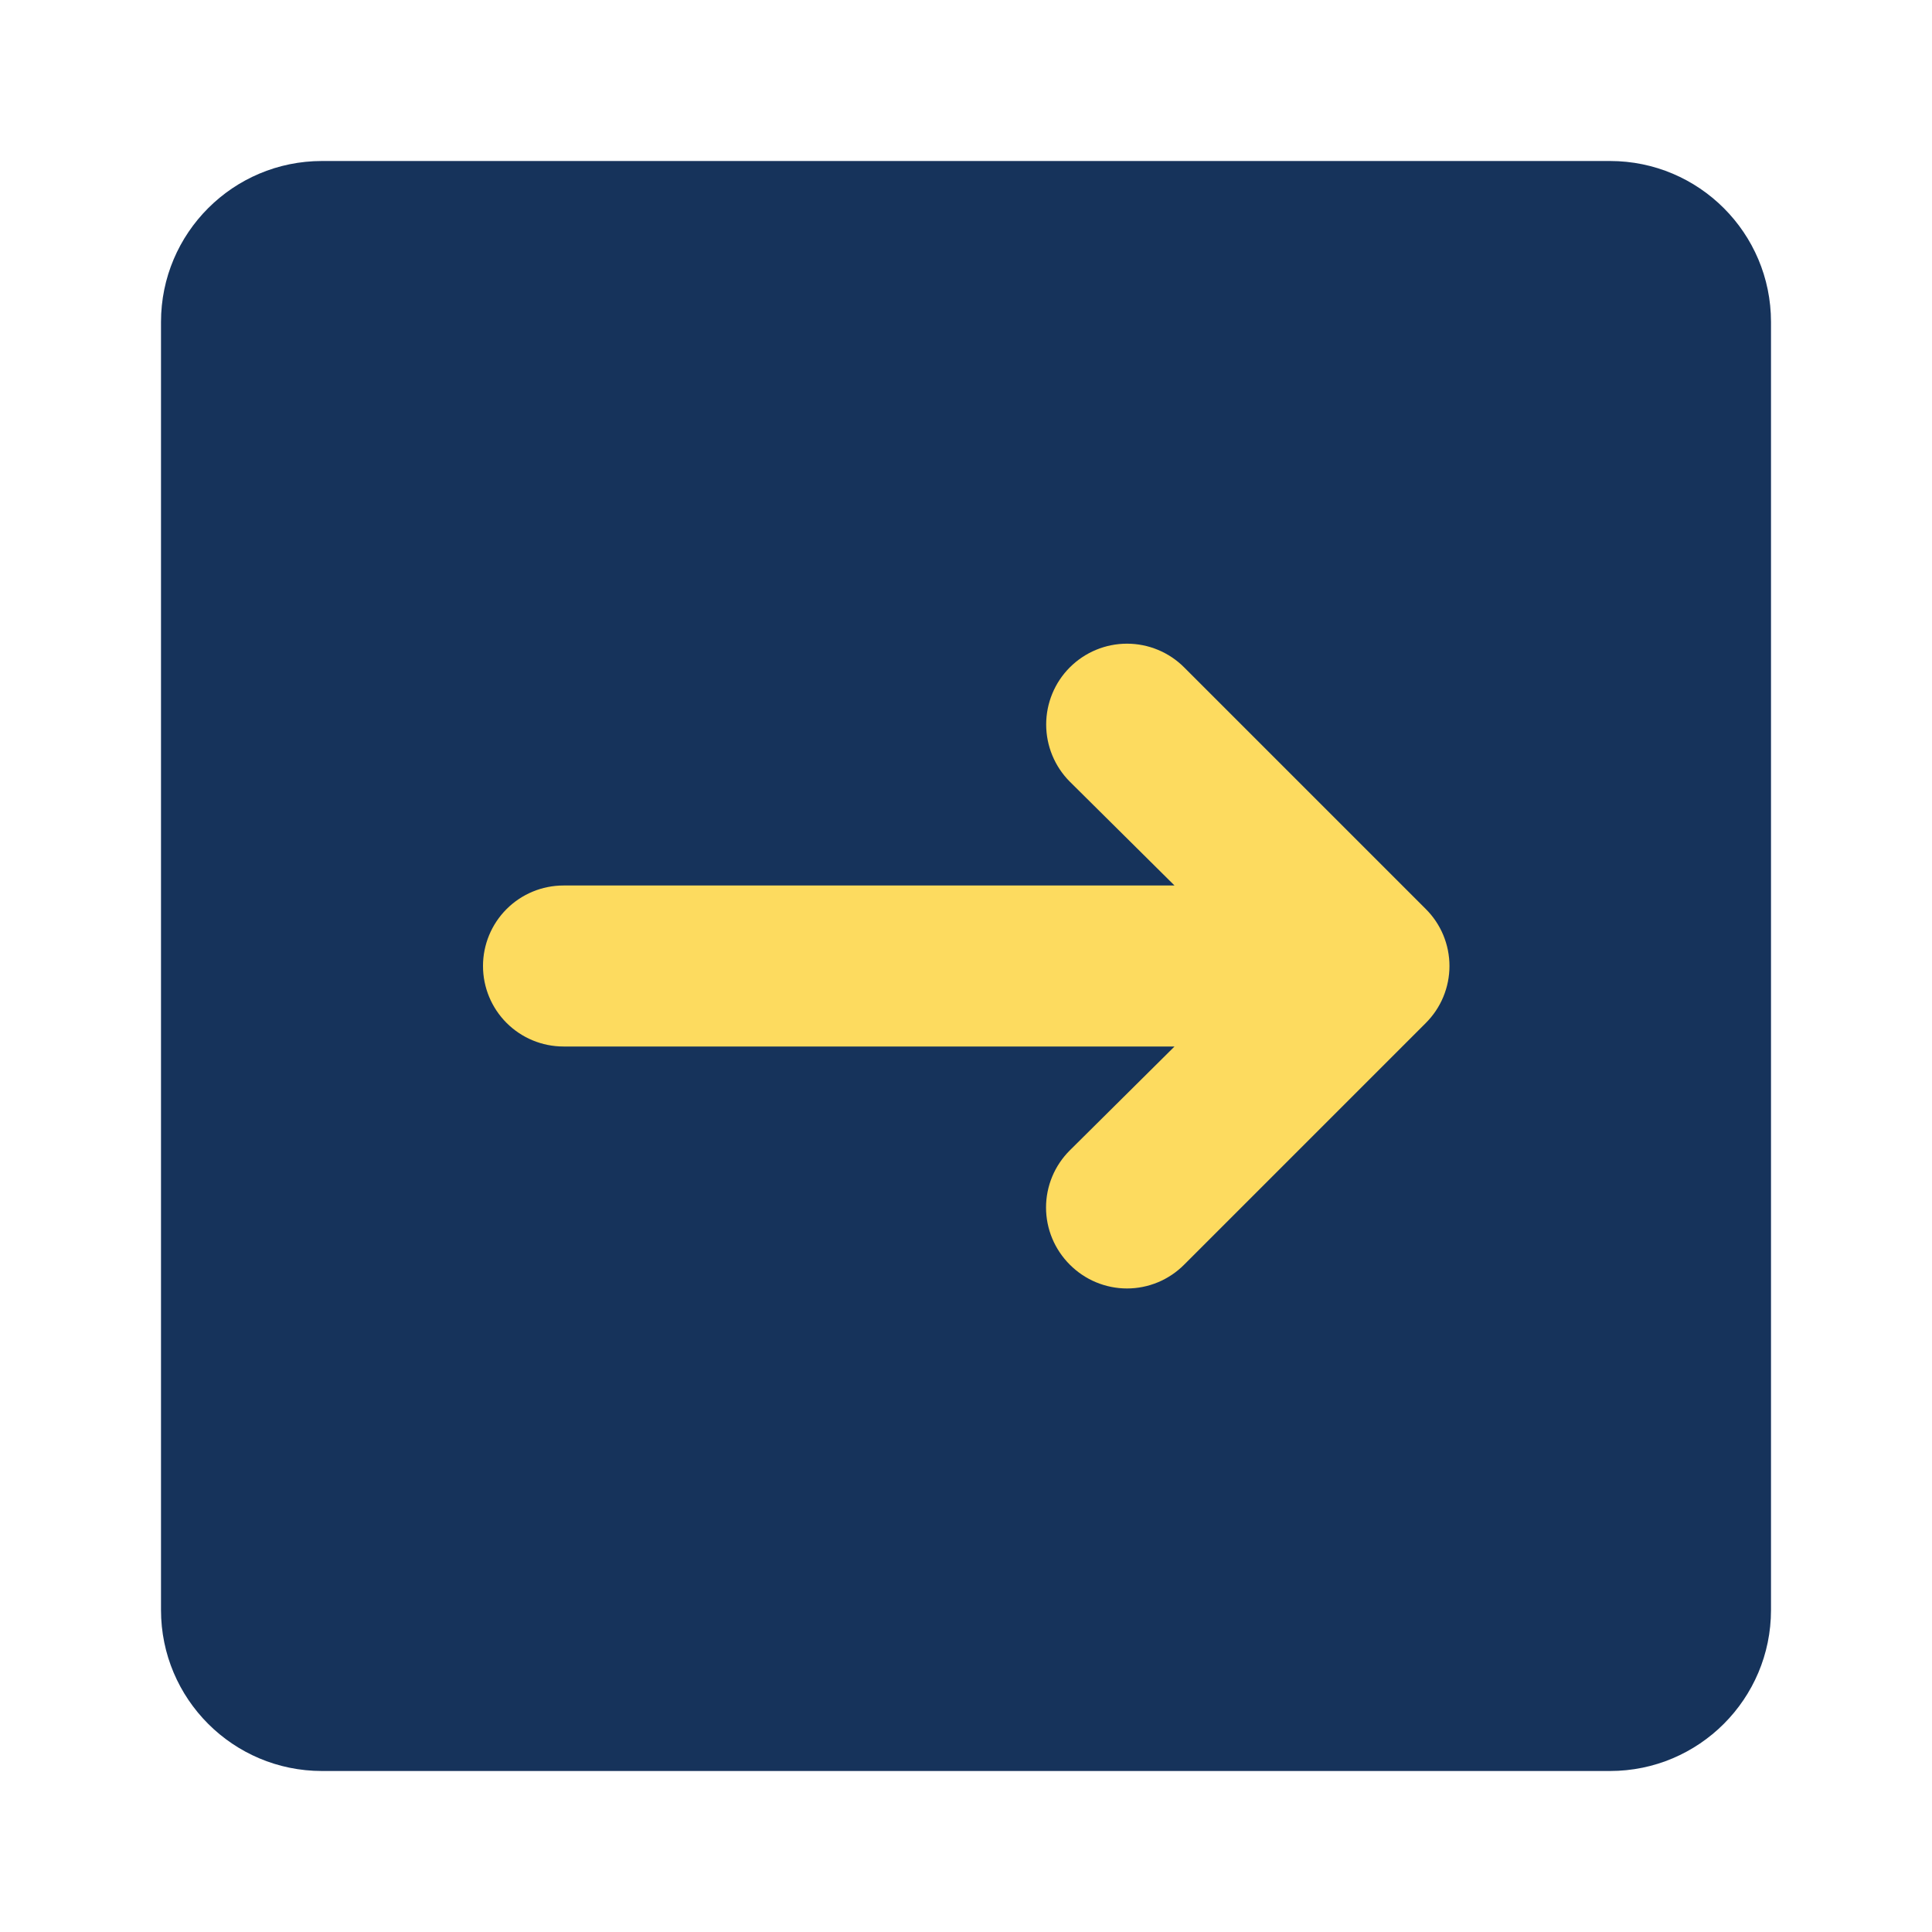 <svg width="54" height="54" viewBox="0 0 54 54" fill="none" xmlns="http://www.w3.org/2000/svg">
<path d="M45 4.5H9C6.515 4.5 4.5 6.515 4.5 9V45C4.5 47.485 6.515 49.5 9 49.5H45C47.485 49.5 49.5 47.485 49.5 45V9C49.5 6.515 47.485 4.5 45 4.5Z" fill="#16335B"/>
<path d="M39.847 25.403L33.097 18.653C32.674 18.229 32.099 17.991 31.5 17.991C30.901 17.991 30.326 18.229 29.902 18.653C29.479 19.076 29.241 19.651 29.241 20.25C29.241 20.849 29.479 21.424 29.902 21.848L32.828 24.75H15.75C15.153 24.75 14.581 24.987 14.159 25.409C13.737 25.831 13.5 26.403 13.5 27C13.5 27.597 13.737 28.169 14.159 28.591C14.581 29.013 15.153 29.25 15.75 29.25H32.828L29.902 32.153C29.692 32.362 29.524 32.611 29.41 32.885C29.296 33.159 29.237 33.453 29.237 33.75C29.237 34.047 29.296 34.341 29.41 34.615C29.524 34.889 29.692 35.138 29.902 35.348C30.112 35.558 30.36 35.726 30.635 35.84C30.909 35.954 31.203 36.013 31.5 36.013C31.797 36.013 32.091 35.954 32.365 35.84C32.639 35.726 32.888 35.558 33.097 35.348L39.847 28.598C40.058 28.388 40.226 28.14 40.34 27.865C40.454 27.591 40.513 27.297 40.513 27C40.513 26.703 40.454 26.409 40.34 26.135C40.226 25.861 40.058 25.612 39.847 25.403Z" fill="#FDDB5F"/>
</svg>
